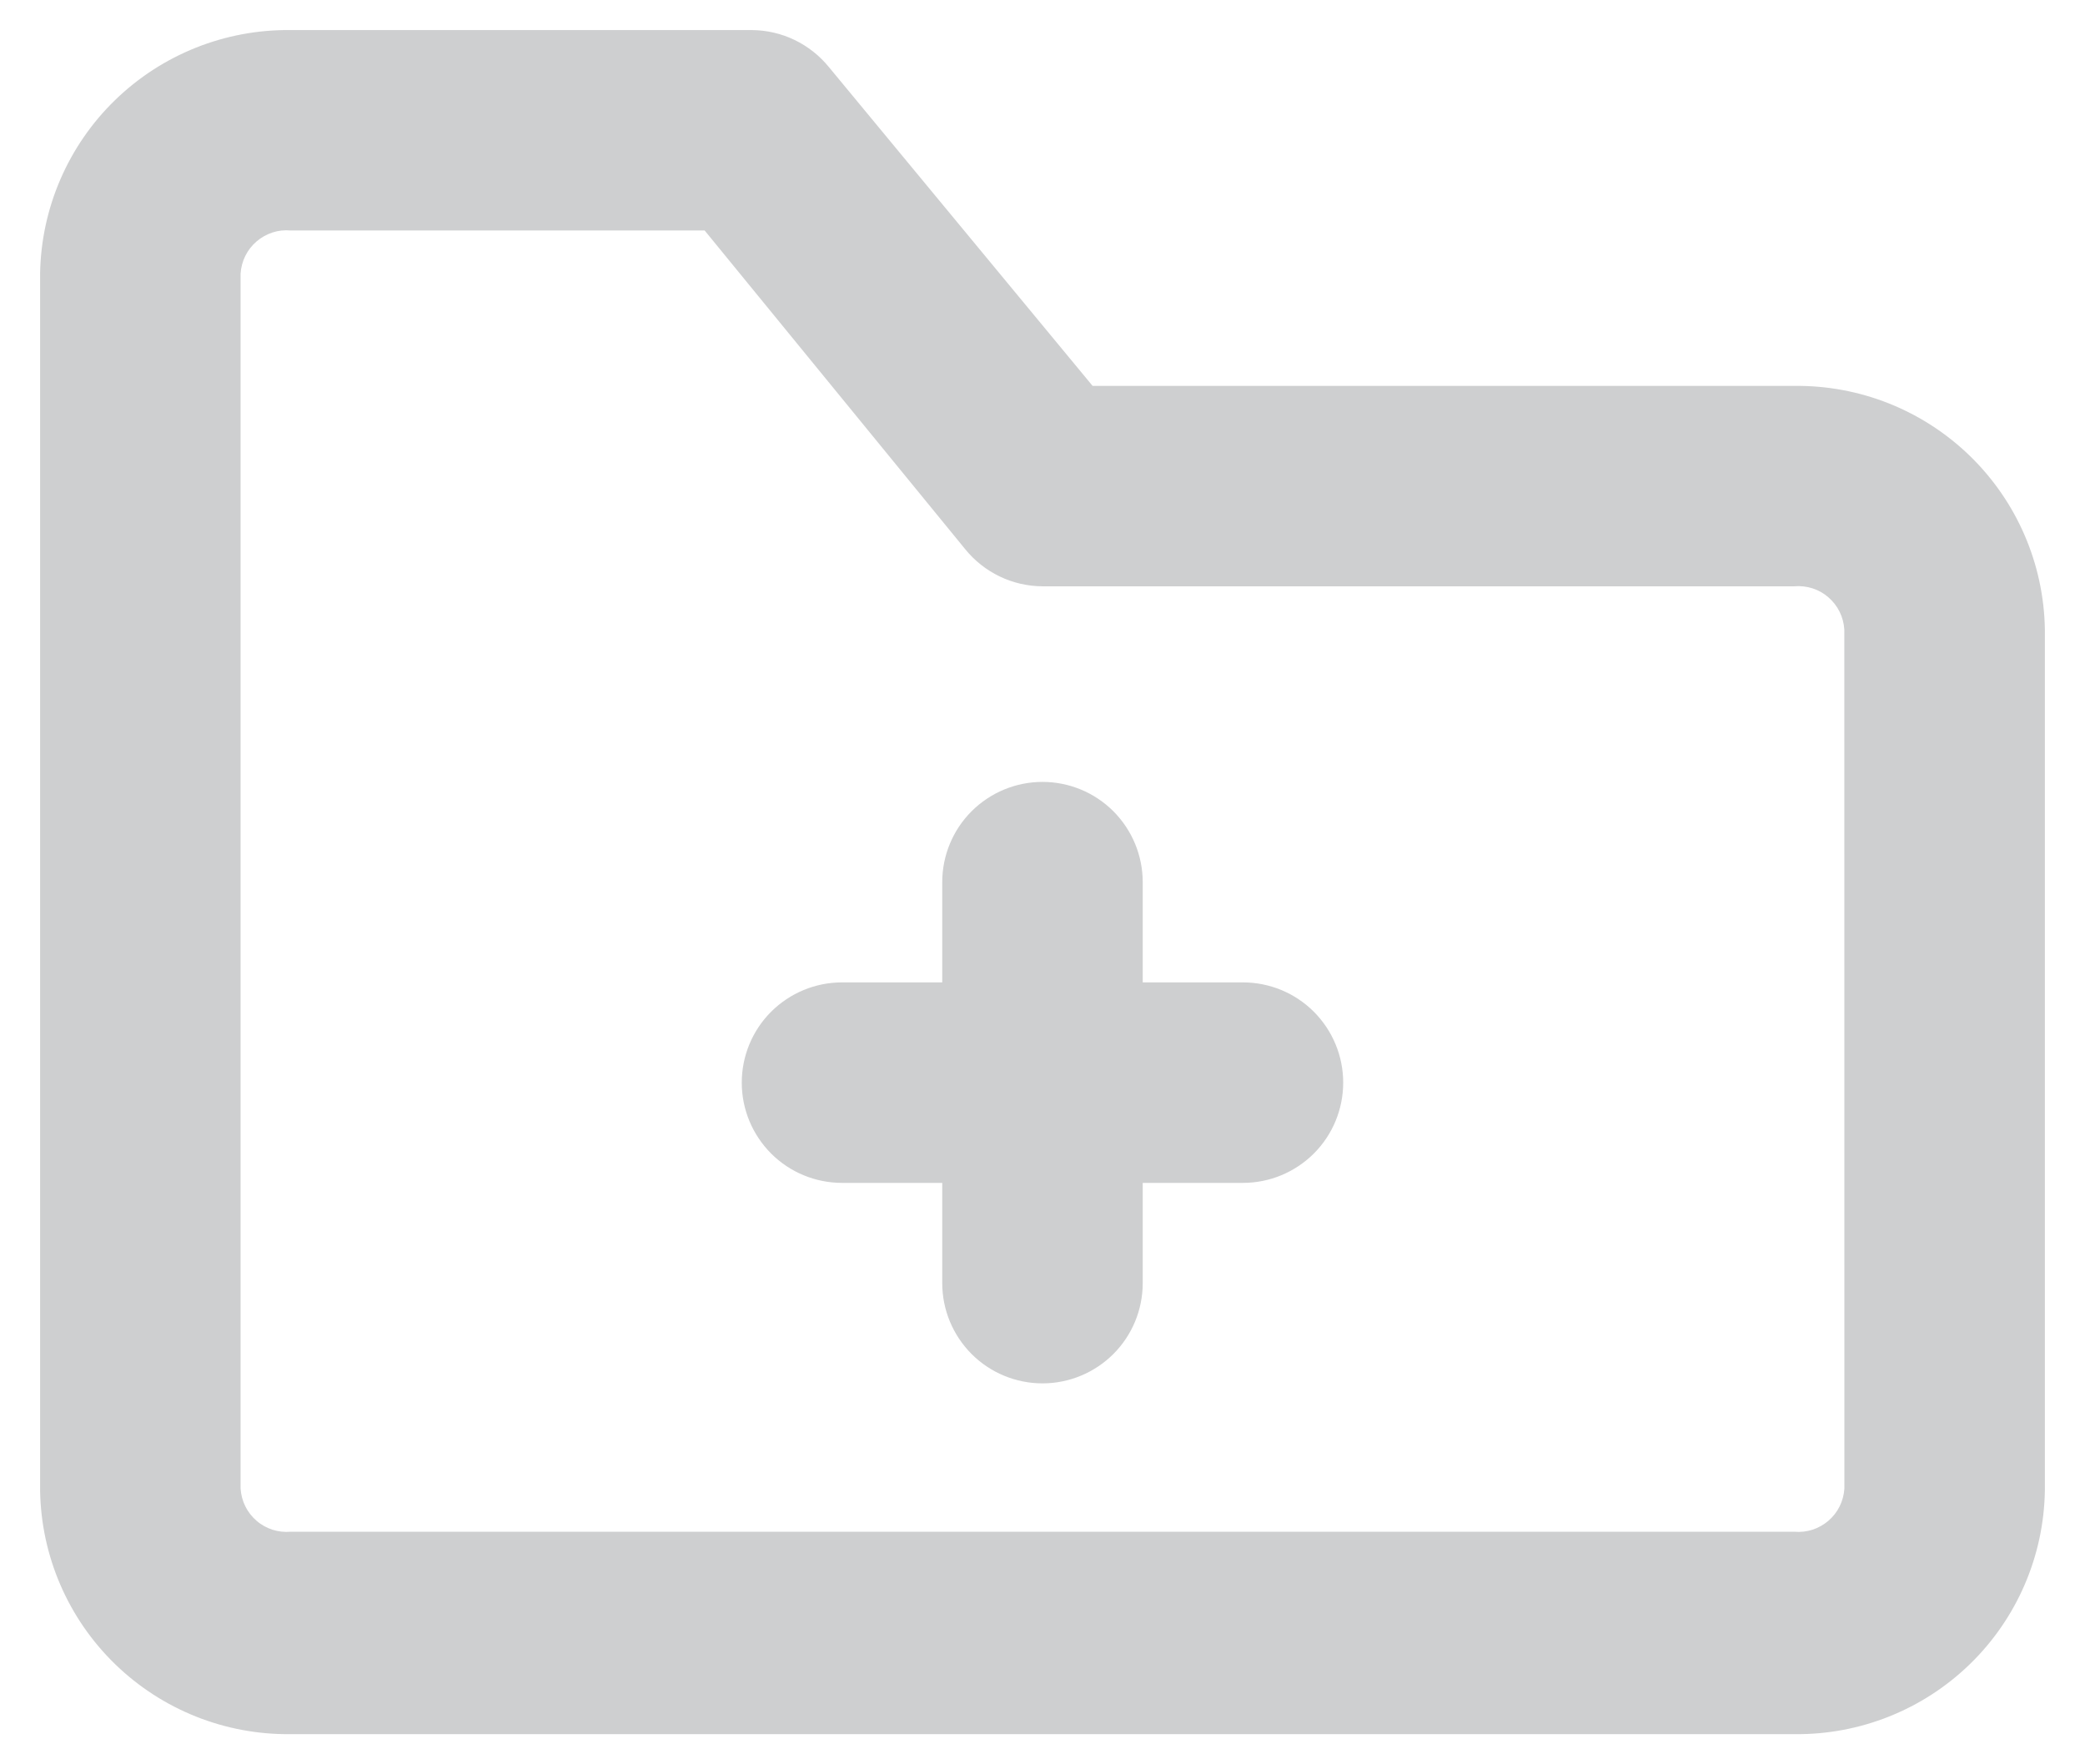 <svg version="1.1" xmlns="http://www.w3.org/2000/svg" xmlns:xlink="http://www.w3.org/1999/xlink" width="26" height="22" viewBox="0,0,256,216.609"><g fill="#cecfd0" fill-rule="nonzero" stroke="none" stroke-width="1" stroke-linecap="butt" stroke-linejoin="miter" stroke-miterlimit="10" stroke-dasharray="" stroke-dashoffset="0" font-family="none" font-weight="none" font-size="none" text-anchor="none" style="mix-blend-mode: normal"><g transform="translate(0,-0.003) scale(9.846,9.846)"><path d="M15.5,12.25h-1.25v-1.25c0,-0.332 -0.132,-0.649 -0.366,-0.884c-0.234,-0.234 -0.552,-0.366 -0.884,-0.366c-0.332,0 -0.649,0.132 -0.884,0.366c-0.234,0.234 -0.366,0.552 -0.366,0.884v1.25h-1.25c-0.332,0 -0.649,0.132 -0.884,0.366c-0.234,0.234 -0.366,0.552 -0.366,0.884c0,0.332 0.132,0.649 0.366,0.884c0.234,0.234 0.552,0.366 0.884,0.366h1.25v1.25c0,0.332 0.132,0.649 0.366,0.884c0.234,0.234 0.552,0.366 0.884,0.366c0.332,0 0.649,-0.132 0.884,-0.366c0.234,-0.234 0.366,-0.552 0.366,-0.884v-1.25h1.25c0.332,0 0.649,-0.132 0.884,-0.366c0.234,-0.234 0.366,-0.552 0.366,-0.884c0,-0.332 -0.132,-0.649 -0.366,-0.884c-0.234,-0.234 -0.552,-0.366 -0.884,-0.366z"></path><path d="M22.375,4.812h-8.75l-3.288,-3.975c-0.116,-0.143 -0.263,-0.259 -0.429,-0.339c-0.166,-0.08 -0.348,-0.122 -0.533,-0.123h-5.75c-0.817,-0.01 -1.604,0.304 -2.19,0.873c-0.586,0.569 -0.922,1.348 -0.935,2.164v15.175c0.013,0.817 0.349,1.595 0.935,2.164c0.586,0.569 1.373,0.883 2.19,0.873h18.75c0.817,0.01 1.604,-0.304 2.19,-0.873c0.586,-0.569 0.922,-1.347 0.935,-2.164v-10.738c-0.013,-0.817 -0.349,-1.595 -0.935,-2.164c-0.586,-0.569 -1.373,-0.883 -2.19,-0.873zM23,18.562c-0.005,0.077 -0.025,0.152 -0.059,0.221c-0.034,0.069 -0.082,0.13 -0.14,0.18c-0.058,0.05 -0.126,0.088 -0.199,0.112c-0.073,0.023 -0.15,0.032 -0.227,0.025h-18.75c-0.077,0.007 -0.154,-0.002 -0.227,-0.025c-0.073,-0.024 -0.141,-0.061 -0.199,-0.112c-0.058,-0.05 -0.106,-0.111 -0.14,-0.18c-0.034,-0.069 -0.054,-0.144 -0.059,-0.221v-15.15c0.005,-0.077 0.025,-0.152 0.059,-0.221c0.034,-0.069 0.082,-0.13 0.14,-0.18c0.058,-0.05 0.126,-0.088 0.199,-0.112c0.073,-0.024 0.15,-0.032 0.227,-0.025h5.162l3.25,3.975c0.116,0.143 0.263,0.259 0.429,0.339c0.166,0.08 0.348,0.122 0.533,0.123h9.375c0.076,-0.007 0.154,0.002 0.227,0.025c0.073,0.023 0.141,0.061 0.199,0.112c0.058,0.05 0.106,0.111 0.14,0.18c0.034,0.069 0.054,0.144 0.059,0.221z"></path></g></g></svg>
